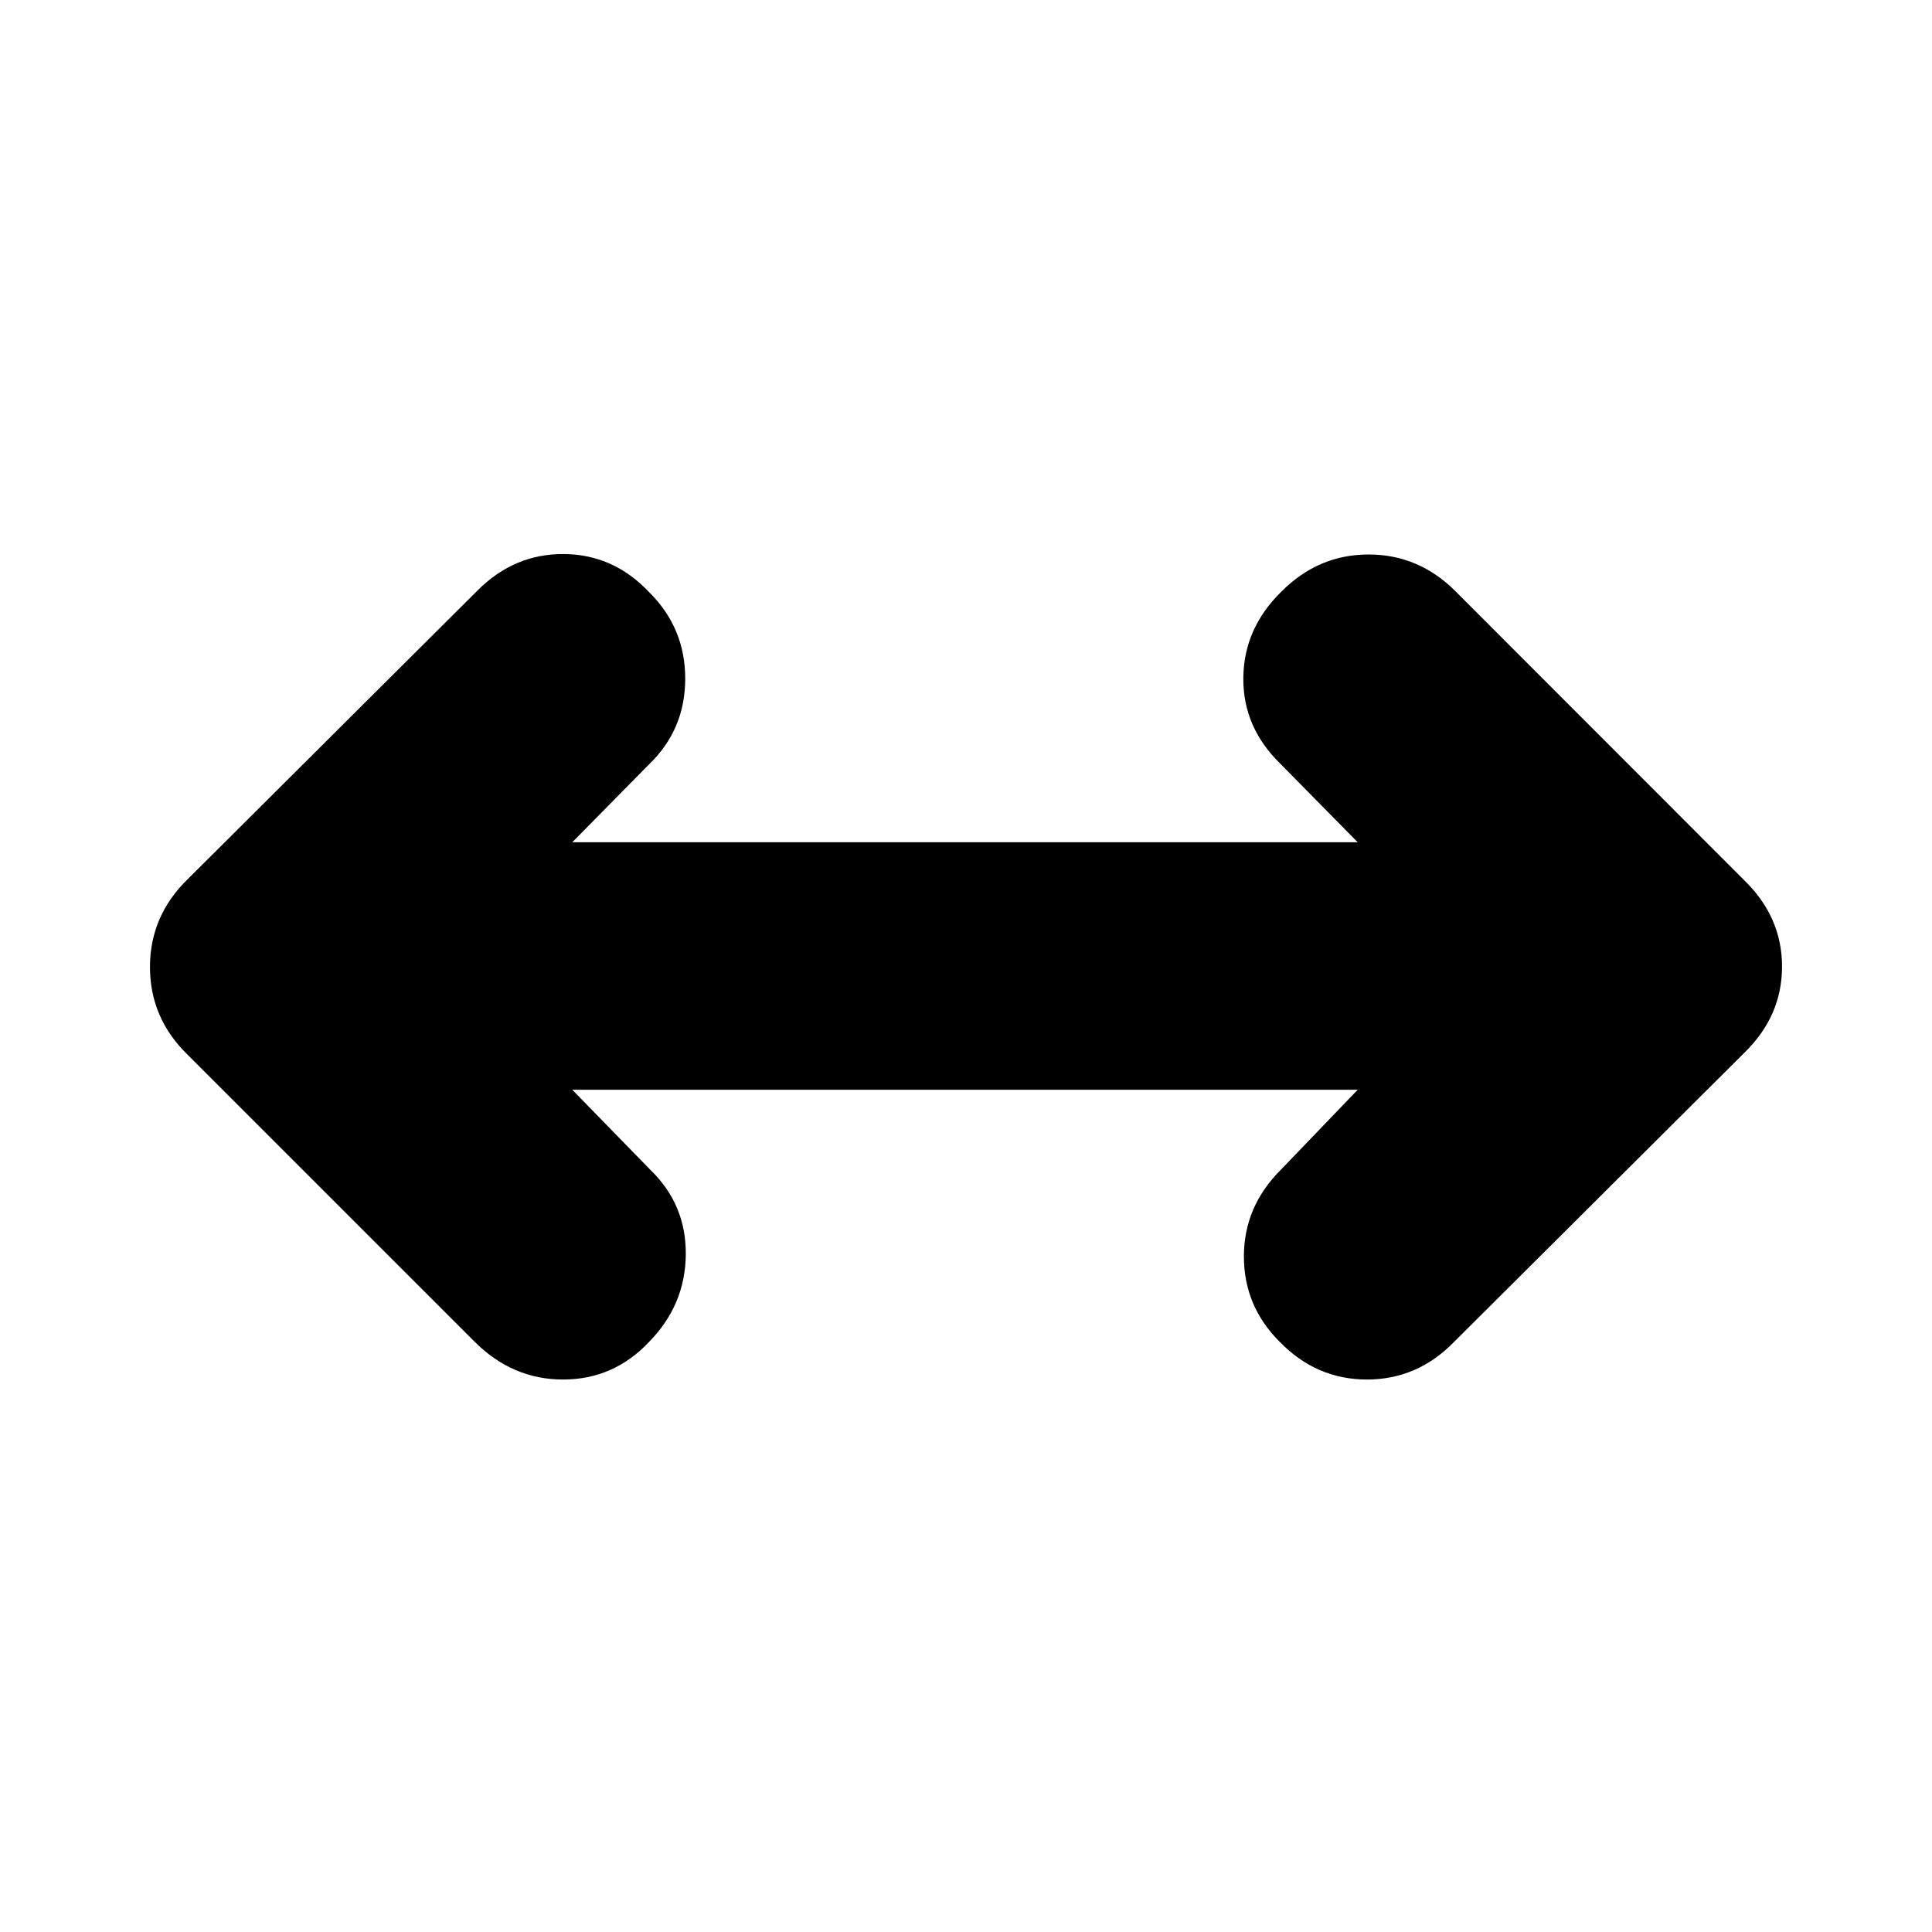 <svg xmlns="http://www.w3.org/2000/svg" height="24" viewBox="0 96 960 960" width="24"><path d="m284.349 637.479 38.869 39.869q17.826 17.261 17.543 42.152-.282 24.891-18.109 43.152-17.695 18.827-42.869 18.827t-44.001-18.827L93.347 620.218Q74.522 601.957 74.522 576.5q0-25.457 18.826-43.718l144.001-143.434q18.261-18.261 42.935-18.044 24.674.217 42.369 19.044 17.827 17.695 17.827 42.869t-17.827 42.435l-38.303 38.869h390.302l-38.303-38.869q-18.827-18.261-18.544-42.935.283-24.674 19.109-42.935 18.261-18.261 43.152-18.261 24.892 0 43.153 18.261l143.434 143.566q18.827 18.261 18.827 42.935 0 24.674-18.827 42.935l-144 143.434q-18.261 18.827-43.435 18.827-25.174 0-43.435-18.827-17.695-17.695-17.695-42.369t18.261-42.935l38.303-39.869H284.349Z"/></svg>